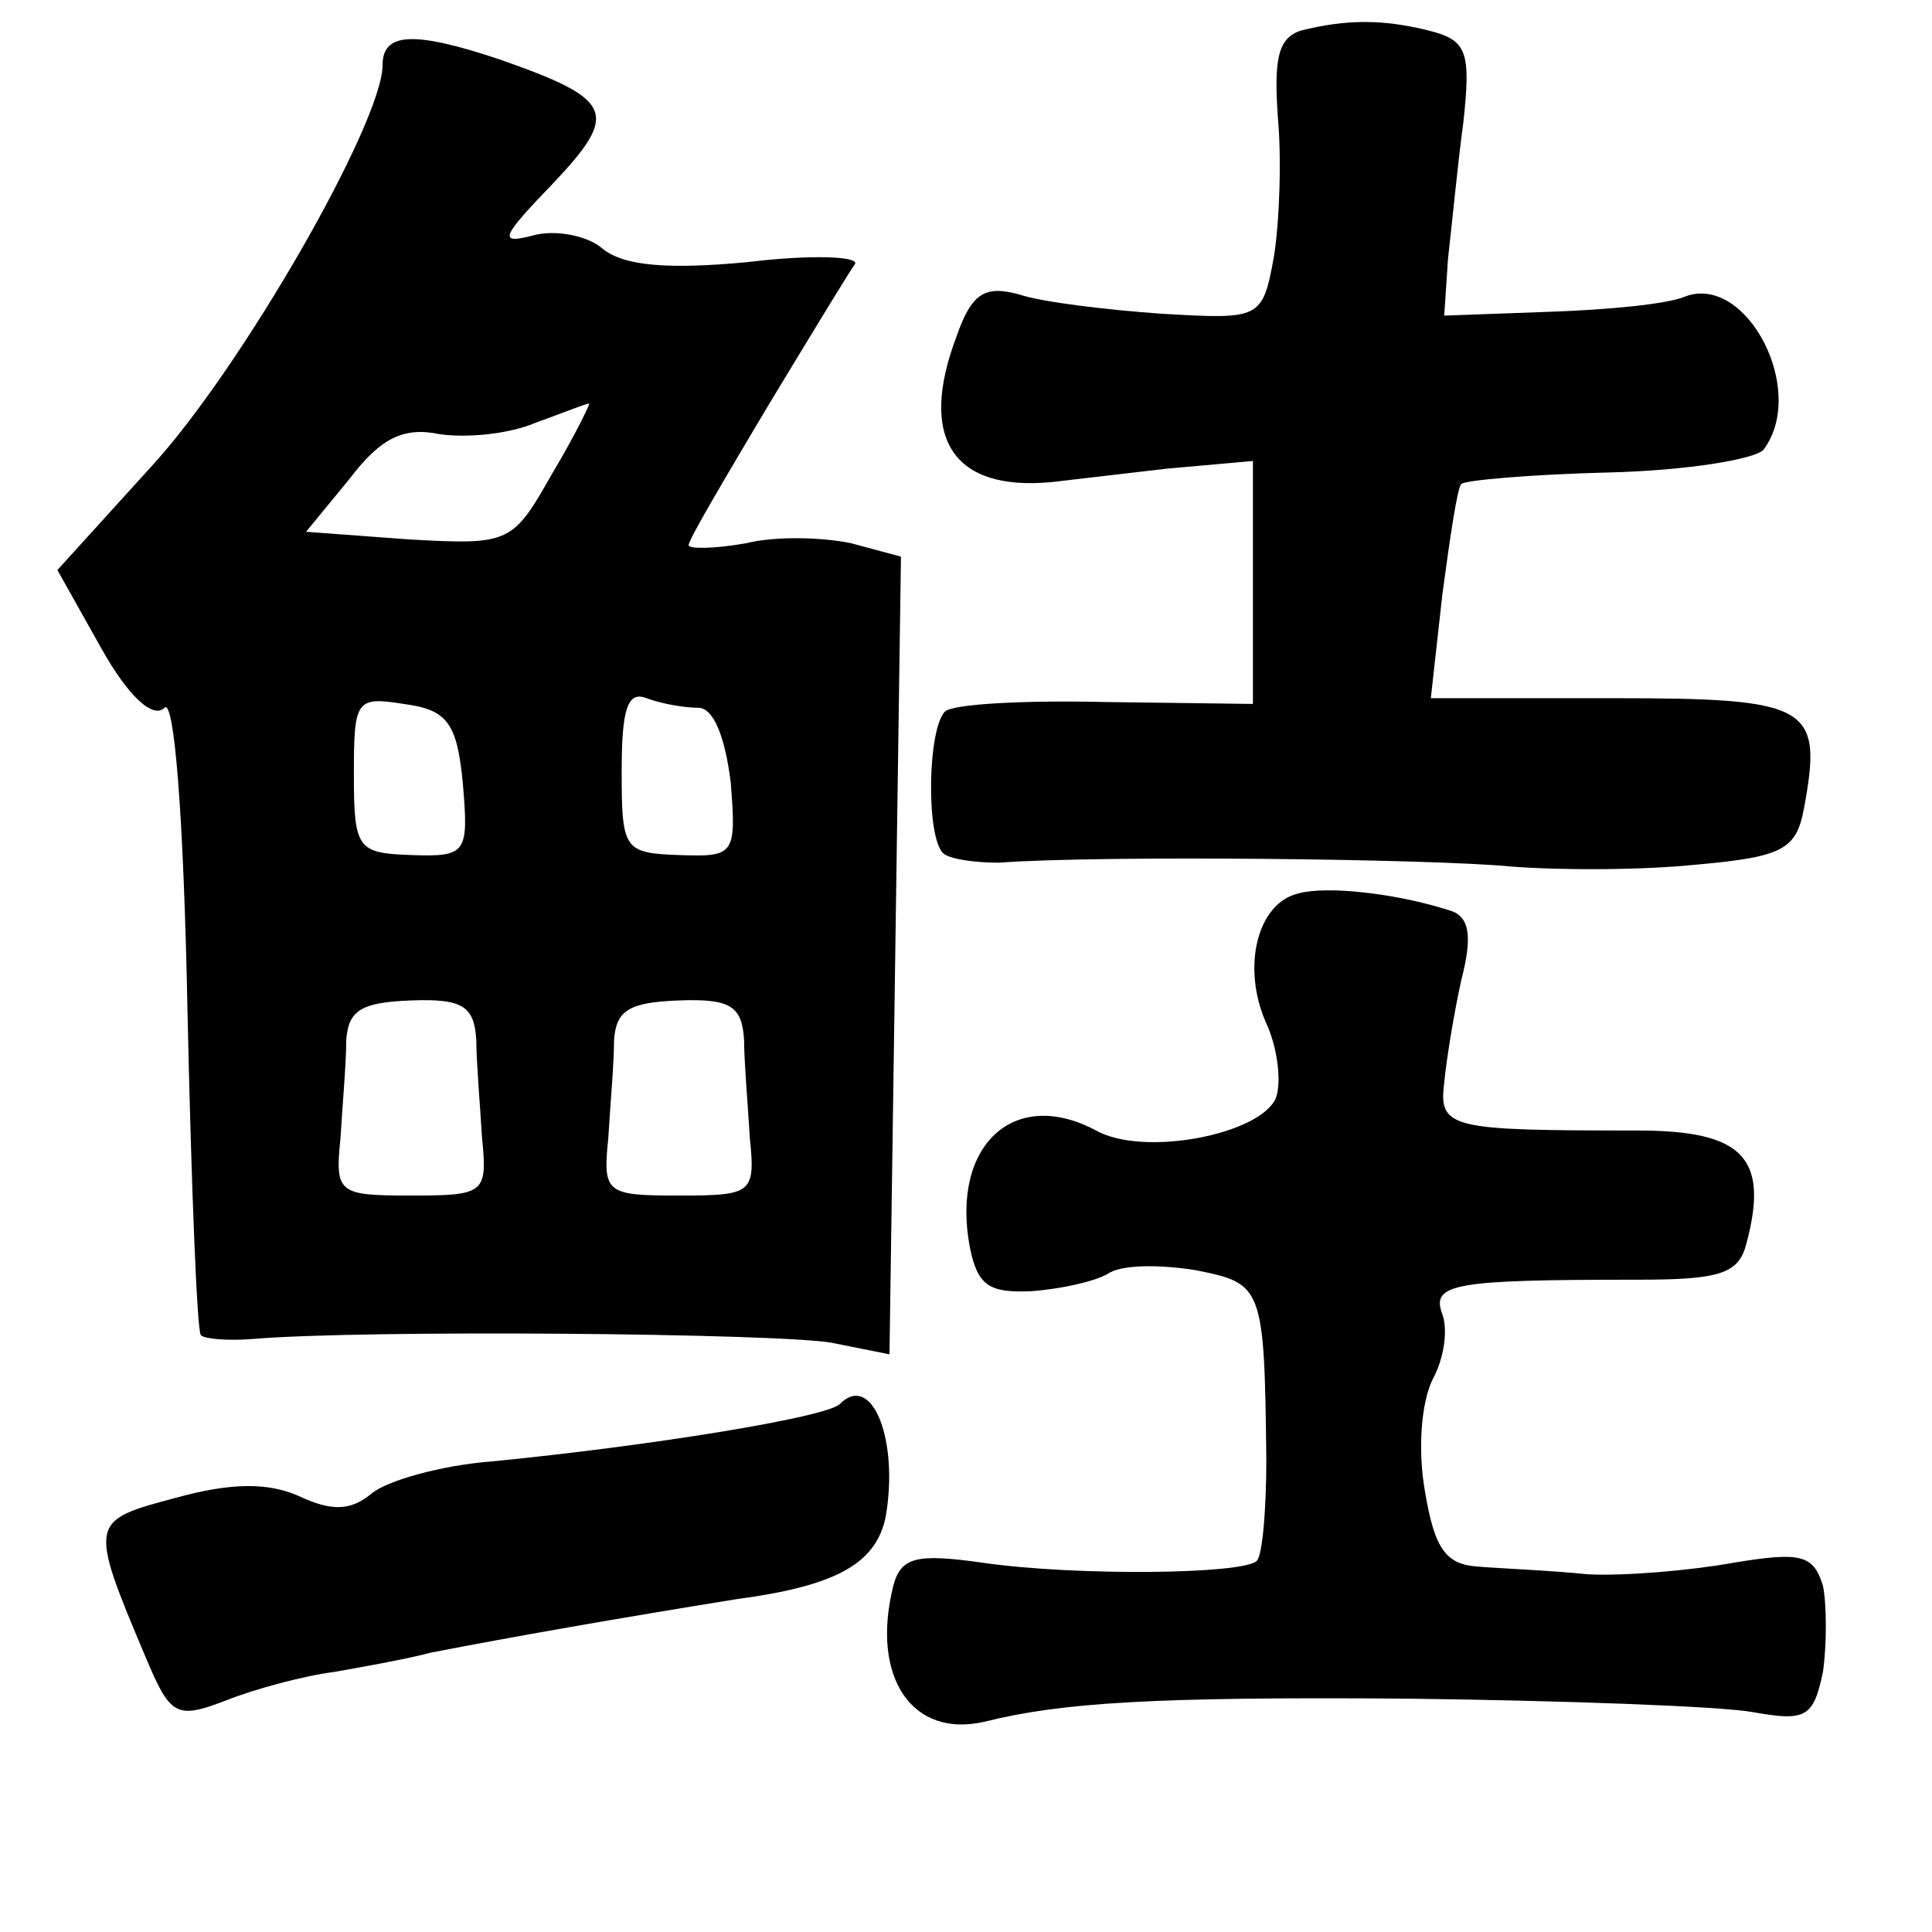 <?xml version="1.0" standalone="no"?>
<!DOCTYPE svg PUBLIC "-//W3C//DTD SVG 20010904//EN"
 "http://www.w3.org/TR/2001/REC-SVG-20010904/DTD/svg10.dtd">
<svg version="1.0" xmlns="http://www.w3.org/2000/svg"
 width="101pt" height="101pt" viewBox="0 0 101 101"
 preserveAspectRatio="xMidYMid meet">
<g transform="translate(0,101) scale(0.1,-0.1)"
fill="#000000" stroke="none">
<path d="M680 994 c-12 -4 -14 -15 -12 -45 2 -21 1 -54 -2 -73 -6 -33 -7 -33
-59 -30 -28 2 -62 6 -74 10 -18 5 -25 1 -33 -22 -20 -53 -2 -81 50 -76 8 1 35
4 60 7 l45 4 0 -63 0 -64 -77 1 c-42 1 -80 -1 -84 -5 -9 -9 -10 -65 -1 -74 3
-3 16 -5 29 -5 54 4 227 2 268 -2 25 -2 68 -2 97 1 45 4 52 8 56 29 10 54 4
58 -100 58 l-95 0 6 54 c4 30 8 57 10 58 2 2 37 5 77 6 41 1 77 7 81 12 23 31
-9 92 -41 80 -9 -4 -41 -7 -71 -8 l-55 -2 2 30 c2 17 5 49 8 71 4 37 2 43 -18
48 -24 6 -43 6 -67 0z"/>
<path d="M200 976 c0 -30 -74 -159 -121 -210 l-49 -54 23 -41 c14 -25 27 -37
33 -31 5 5 10 -55 12 -158 2 -92 5 -168 7 -170 2 -2 14 -3 27 -2 58 5 276 3
303 -2 l30 -6 3 208 3 209 -26 7 c-14 3 -39 4 -55 0 -17 -3 -30 -3 -30 -1 0 3
19 35 41 72 23 38 43 71 46 75 2 4 -23 5 -56 1 -42 -4 -65 -2 -76 7 -8 7 -25
10 -36 7 -19 -5 -17 -1 10 27 35 37 32 44 -28 65 -45 15 -61 14 -61 -3z m89
-213 c-21 -37 -22 -38 -75 -35 l-54 4 23 28 c16 21 28 27 47 23 14 -2 36 0 50
6 14 5 26 10 28 10 1 1 -7 -16 -19 -36z m-47 -163 c3 -36 2 -38 -27 -37 -28 1
-30 3 -30 42 0 39 1 41 26 37 23 -3 28 -10 31 -42z m123 40 c8 0 14 -15 17
-39 3 -38 2 -39 -27 -38 -29 1 -30 3 -30 44 0 32 3 42 13 38 8 -3 20 -5 27 -5z
m-116 -174 c0 -11 2 -34 3 -51 3 -29 1 -30 -37 -30 -38 0 -40 1 -37 30 1 17 3
39 3 51 1 16 8 20 34 21 27 1 33 -3 34 -21z m140 0 c0 -11 2 -34 3 -51 3 -29
1 -30 -37 -30 -38 0 -40 1 -37 30 1 17 3 39 3 51 1 16 8 20 34 21 27 1 33 -3
34 -21z"/>
<path d="M679 543 c-22 -5 -30 -39 -17 -68 6 -13 8 -31 5 -39 -8 -19 -69 -31
-94 -17 -43 23 -76 -8 -66 -61 4 -20 10 -24 32 -23 15 1 33 5 40 9 7 5 27 5
46 2 35 -7 36 -8 37 -99 0 -26 -2 -50 -5 -53 -7 -7 -94 -8 -143 -1 -35 5 -43
3 -47 -12 -12 -48 10 -80 48 -71 40 10 89 13 220 12 83 -1 164 -4 181 -7 28
-5 32 -3 37 21 2 14 2 35 0 45 -5 16 -11 18 -47 12 -22 -4 -57 -7 -76 -6 -19
2 -45 3 -57 4 -17 1 -23 9 -28 39 -4 22 -2 47 4 59 6 11 8 26 5 34 -6 16 6 18
102 18 43 0 53 3 57 19 12 45 -2 59 -57 59 -98 0 -104 1 -101 25 1 11 5 36 9
54 6 23 4 33 -6 36 -28 9 -64 13 -79 9z"/>
<path d="M439 276 c-7 -7 -100 -22 -182 -30 -26 -2 -55 -10 -63 -17 -11 -9
-21 -9 -38 -1 -16 7 -35 7 -64 -1 -45 -12 -46 -12 -16 -83 13 -31 16 -33 42
-23 15 6 41 13 57 15 17 3 39 7 50 10 41 8 98 18 160 28 53 7 73 19 78 43 7
40 -7 76 -24 59z"/>
</g>
</svg>
